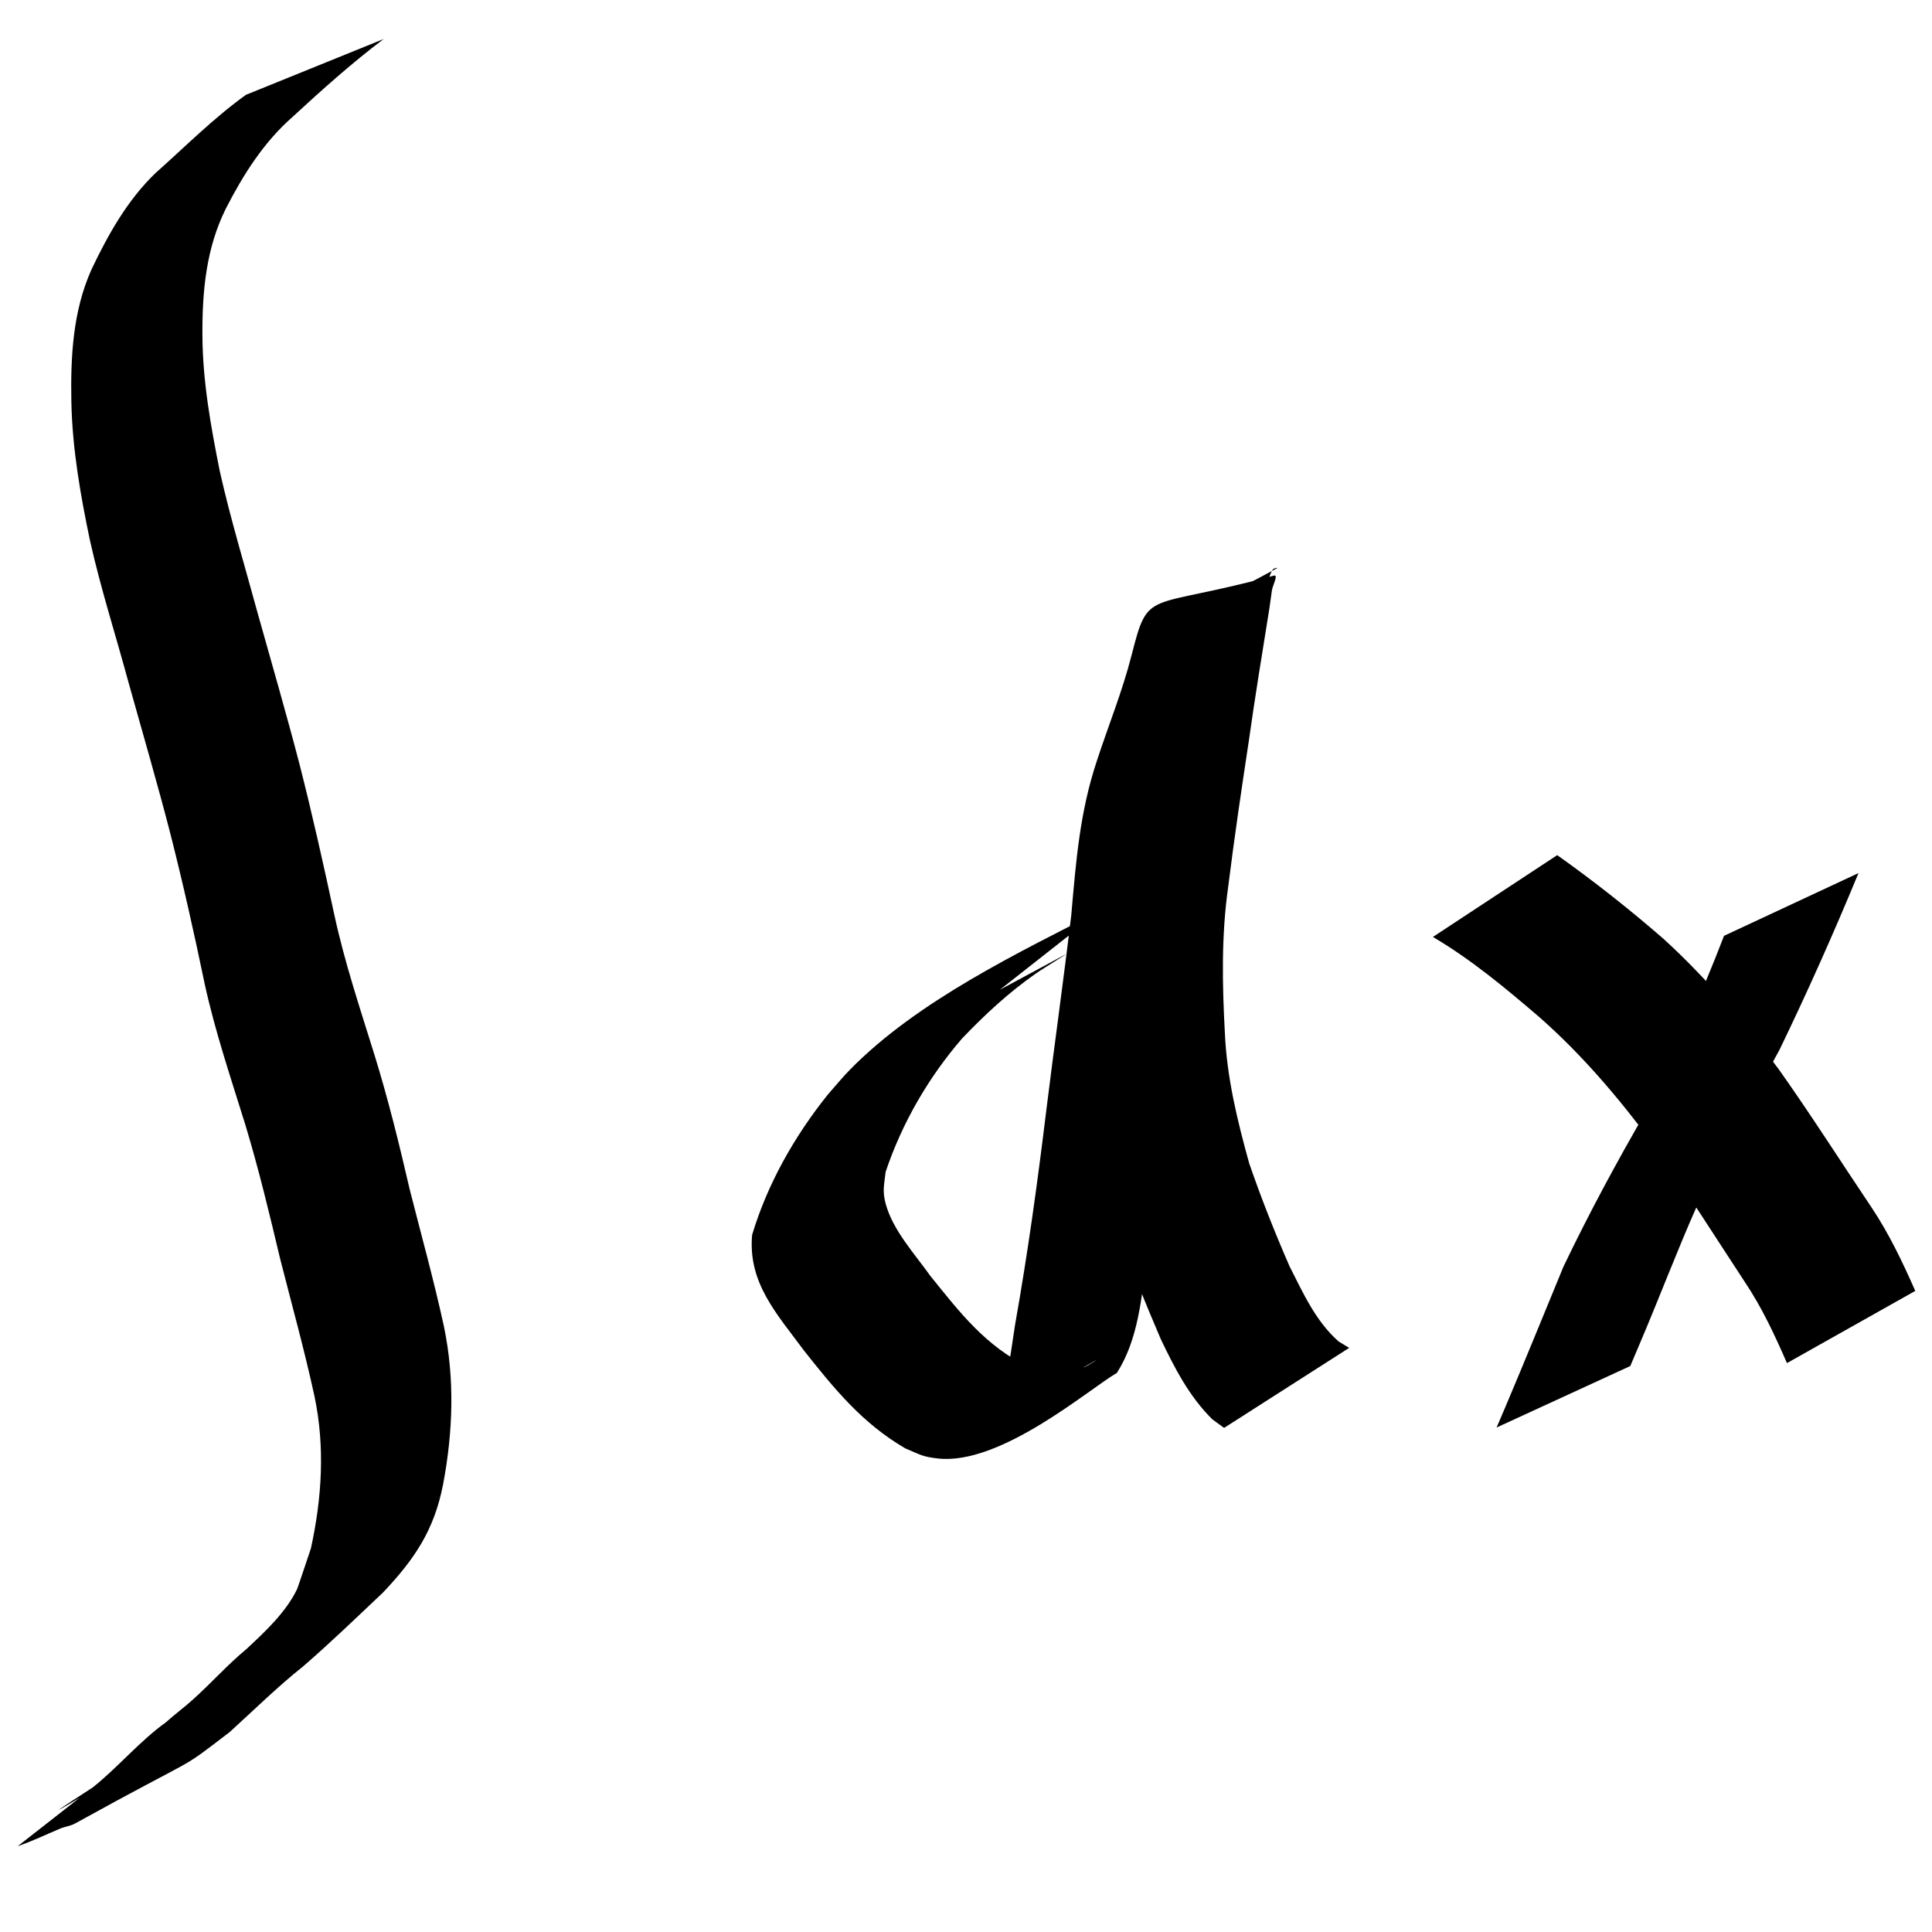 <?xml version="1.0" encoding="UTF-8" standalone="no"?>
<svg
   xmlns:dc="http://purl.org/dc/elements/1.1/"
   xmlns:cc="http://creativecommons.org/ns#"
   xmlns:rdf="http://www.w3.org/1999/02/22-rdf-syntax-ns#"
   xmlns:svg="http://www.w3.org/2000/svg"
   xmlns="http://www.w3.org/2000/svg"
   xmlns:sodipodi="http://sodipodi.sourceforge.net/DTD/sodipodi-0.dtd"
   xmlns:inkscape="http://www.inkscape.org/namespaces/inkscape"
   width="100mm"
   height="100mm"
   viewBox="0 0 100 100"
   version="1.1"
   id="svg8"
   sodipodi:docname="icon.svg"
   inkscape:version="0.92.2 (5c3e80d, 2017-08-06)">
  <sodipodi:namedview
     pagecolor="#ffffff"
     bordercolor="#666666"
     borderopacity="1"
     objecttolerance="10"
     gridtolerance="10"
     guidetolerance="10"
     inkscape:pageopacity="0"
     inkscape:pageshadow="2"
     inkscape:window-width="640"
     inkscape:window-height="480"
     id="namedview10"
     showgrid="false"
     inkscape:pagecheckerboard="true"
     inkscape:zoom="0.62441667"
     inkscape:cx="188.97638"
     inkscape:cy="188.97638"
     inkscape:window-x="0"
     inkscape:window-y="75"
     inkscape:window-maximized="0"
     inkscape:current-layer="svg8" />
  <defs
     id="defs2" />
  <g
     id="layer1"
     transform="matrix(1.081,0,0,1.081,-3.923,-216.817)">
    <path
       id="path28"
       d="m 22.006,202.434 c -1.542,1.162 -2.976,2.451 -4.395,3.758 -1.367,1.207 -2.34,2.751 -3.164,4.359 -0.948,1.897 -1.138,3.971 -1.126,6.056 0.008,2.203 0.401,4.376 0.832,6.528 0.513,2.285 1.196,4.525 1.81,6.783 0.677,2.412 1.375,4.819 2.007,7.243 0.609,2.386 1.146,4.79 1.664,7.198 0.491,2.273 1.228,4.481 1.919,6.699 0.657,2.122 1.189,4.277 1.688,6.441 0.555,2.195 1.165,4.375 1.645,6.588 0.524,2.517 0.433,5.053 -0.042,7.562 -0.425,2.194 -1.377,3.592 -2.879,5.178 -1.267,1.194 -2.516,2.405 -3.834,3.543 -1.227,0.978 -2.342,2.08 -3.503,3.133 -2.628,2.014 -1.139,0.917 -7.399,4.377 -0.222,0.123 -0.485,0.149 -0.719,0.247 -0.685,0.286 -1.326,0.601 -2.033,0.842 0,0 5.593,-4.372 5.593,-4.372 v 0 c 0.681,-0.267 1.35,-0.558 2.018,-0.854 0.223,-0.099 0.877,-0.429 0.668,-0.302 -8.175,4.965 -6.77,4.067 -4.693,2.719 1.226,-0.973 2.23,-2.202 3.507,-3.121 0.414,-0.37 0.861,-0.701 1.274,-1.071 0.88,-0.788 1.67,-1.68 2.582,-2.435 0.887,-0.826 1.899,-1.767 2.431,-2.878 0.03,-0.063 0.649,-1.912 0.658,-1.94 0.527,-2.411 0.684,-4.863 0.17,-7.299 -0.48,-2.208 -1.086,-4.387 -1.643,-6.576 -0.508,-2.145 -1.024,-4.287 -1.661,-6.398 -0.694,-2.239 -1.449,-4.464 -1.95,-6.756 -0.498,-2.402 -1.035,-4.798 -1.639,-7.175 -0.625,-2.424 -1.328,-4.827 -2.002,-7.237 -0.613,-2.271 -1.336,-4.513 -1.85,-6.811 -0.46,-2.189 -0.848,-4.405 -0.894,-6.647 -0.04,-2.164 0.067,-4.339 0.966,-6.348 0.795,-1.667 1.712,-3.306 3.053,-4.601 1.43,-1.27 2.782,-2.636 4.339,-3.755 0,0 6.603,-2.676 6.603,-2.676 z"
       style="stroke-width:0.95" />
    <path
       id="path36"
       d="m 50.758,248.551 c -1.842,0.913 -5.225,2.613 3.802,-2.235 0.466,-0.25 -0.896,0.563 -1.329,0.866 -1.313,0.918 -2.429,1.957 -3.534,3.11 -1.614,1.868 -2.878,4.051 -3.663,6.392 -0.069,0.613 -0.163,0.916 0.003,1.528 0.344,1.27 1.393,2.401 2.134,3.446 1.457,1.806 2.625,3.334 4.732,4.391 0.858,0.357 1.838,0.347 2.694,-0.04 0.177,-0.08 0.67,-0.397 0.501,-0.301 -1.876,1.058 -3.746,2.125 -5.619,3.188 1.37,-1.193 1.485,-3.241 1.758,-4.924 0.6,-3.374 1.069,-6.769 1.482,-10.171 0.389,-3.147 0.834,-6.287 1.206,-9.435 0.224,-2.555 0.406,-4.912 1.221,-7.358 0.549,-1.685 1.223,-3.332 1.661,-5.051 0.831,-3.269 0.693,-2.156 6.819,-3.825 0.23,-0.062 -0.063,0.472 -0.096,0.709 -0.039,0.282 -0.079,0.565 -0.119,0.848 -0.341,2.123 -0.69,4.245 -0.989,6.375 -0.353,2.321 -0.696,4.644 -0.986,6.974 -0.33,2.325 -0.286,4.658 -0.158,6.994 0.092,2.13 0.596,4.19 1.162,6.234 0.577,1.675 1.226,3.314 1.934,4.936 0.652,1.283 1.252,2.633 2.348,3.599 0.169,0.103 0.338,0.206 0.507,0.309 0,0 -5.988,3.831 -5.988,3.831 v 0 c -0.188,-0.137 -0.375,-0.273 -0.563,-0.409 -1.105,-1.09 -1.815,-2.468 -2.477,-3.86 -0.709,-1.656 -1.392,-3.319 -1.961,-5.03 -0.59,-2.091 -1.095,-4.199 -1.217,-6.378 -0.133,-2.372 -0.221,-4.743 0.109,-7.107 0.269,-2.333 0.619,-4.657 0.972,-6.978 0.272,-2.124 0.64,-4.236 0.958,-6.354 0.033,-0.295 0.164,-1.496 0.19,-1.513 2.091,-1.327 4.363,-2.345 6.533,-3.539 0.061,-0.03 -0.157,0.002 -0.202,0.055 -0.161,0.192 -0.331,0.895 -0.379,1.059 -0.404,1.763 -1.11,3.425 -1.68,5.138 -0.226,0.614 -0.553,1.442 -0.699,2.084 -0.383,1.683 -0.397,3.444 -0.615,5.149 -0.385,3.164 -0.862,6.315 -1.286,9.474 -0.389,3.392 -0.805,6.783 -1.384,10.149 -0.263,1.851 -0.404,3.807 -1.432,5.426 -1.346,0.782 -5.558,4.427 -8.558,4.1 -0.759,-0.083 -0.863,-0.188 -1.573,-0.485 -2.054,-1.194 -3.394,-2.844 -4.855,-4.687 -1.282,-1.742 -2.688,-3.228 -2.48,-5.536 0.732,-2.443 2.027,-4.72 3.616,-6.708 0.352,-0.396 0.685,-0.81 1.056,-1.189 3.251,-3.318 8.088,-5.617 12.035,-7.648 0,0 -5.591,4.396 -5.591,4.396 z"
       style="stroke-width:0.95" />
    <path
       id="path38"
       d="m 78.191,241.516 c 1.762,1.251 3.469,2.598 5.1,4.018 2.055,1.874 3.845,4.006 5.504,6.231 1.537,2.169 2.963,4.412 4.445,6.619 0.84,1.258 1.486,2.617 2.095,3.997 0,0 -6.144,3.457 -6.144,3.457 v 0 c -0.586,-1.345 -1.203,-2.674 -2.025,-3.896 -1.452,-2.21 -2.855,-4.453 -4.397,-6.603 -1.628,-2.188 -3.396,-4.28 -5.453,-6.083 -1.604,-1.375 -3.255,-2.751 -5.078,-3.823 0,0 5.953,-3.917 5.953,-3.917 z"
       style="stroke-width:0.95" />
    <path
       id="path46"
       d="m 92.617,242.375 c -1.179,2.853 -2.433,5.671 -3.777,8.45 -1.348,2.483 -2.729,4.944 -3.959,7.489 -0.972,2.194 -1.817,4.438 -2.759,6.644 -0.144,0.34 -0.288,0.68 -0.432,1.02 0,0 -6.401,2.944 -6.401,2.944 v 0 c 0.145,-0.341 0.291,-0.681 0.436,-1.022 0.941,-2.221 1.846,-4.453 2.766,-6.683 1.227,-2.561 2.573,-5.055 3.999,-7.511 1.345,-2.724 2.601,-5.488 3.688,-8.327 0,0 6.439,-3.003 6.439,-3.003 z"
       style="stroke-width:0.95" />
  </g>
</svg>
